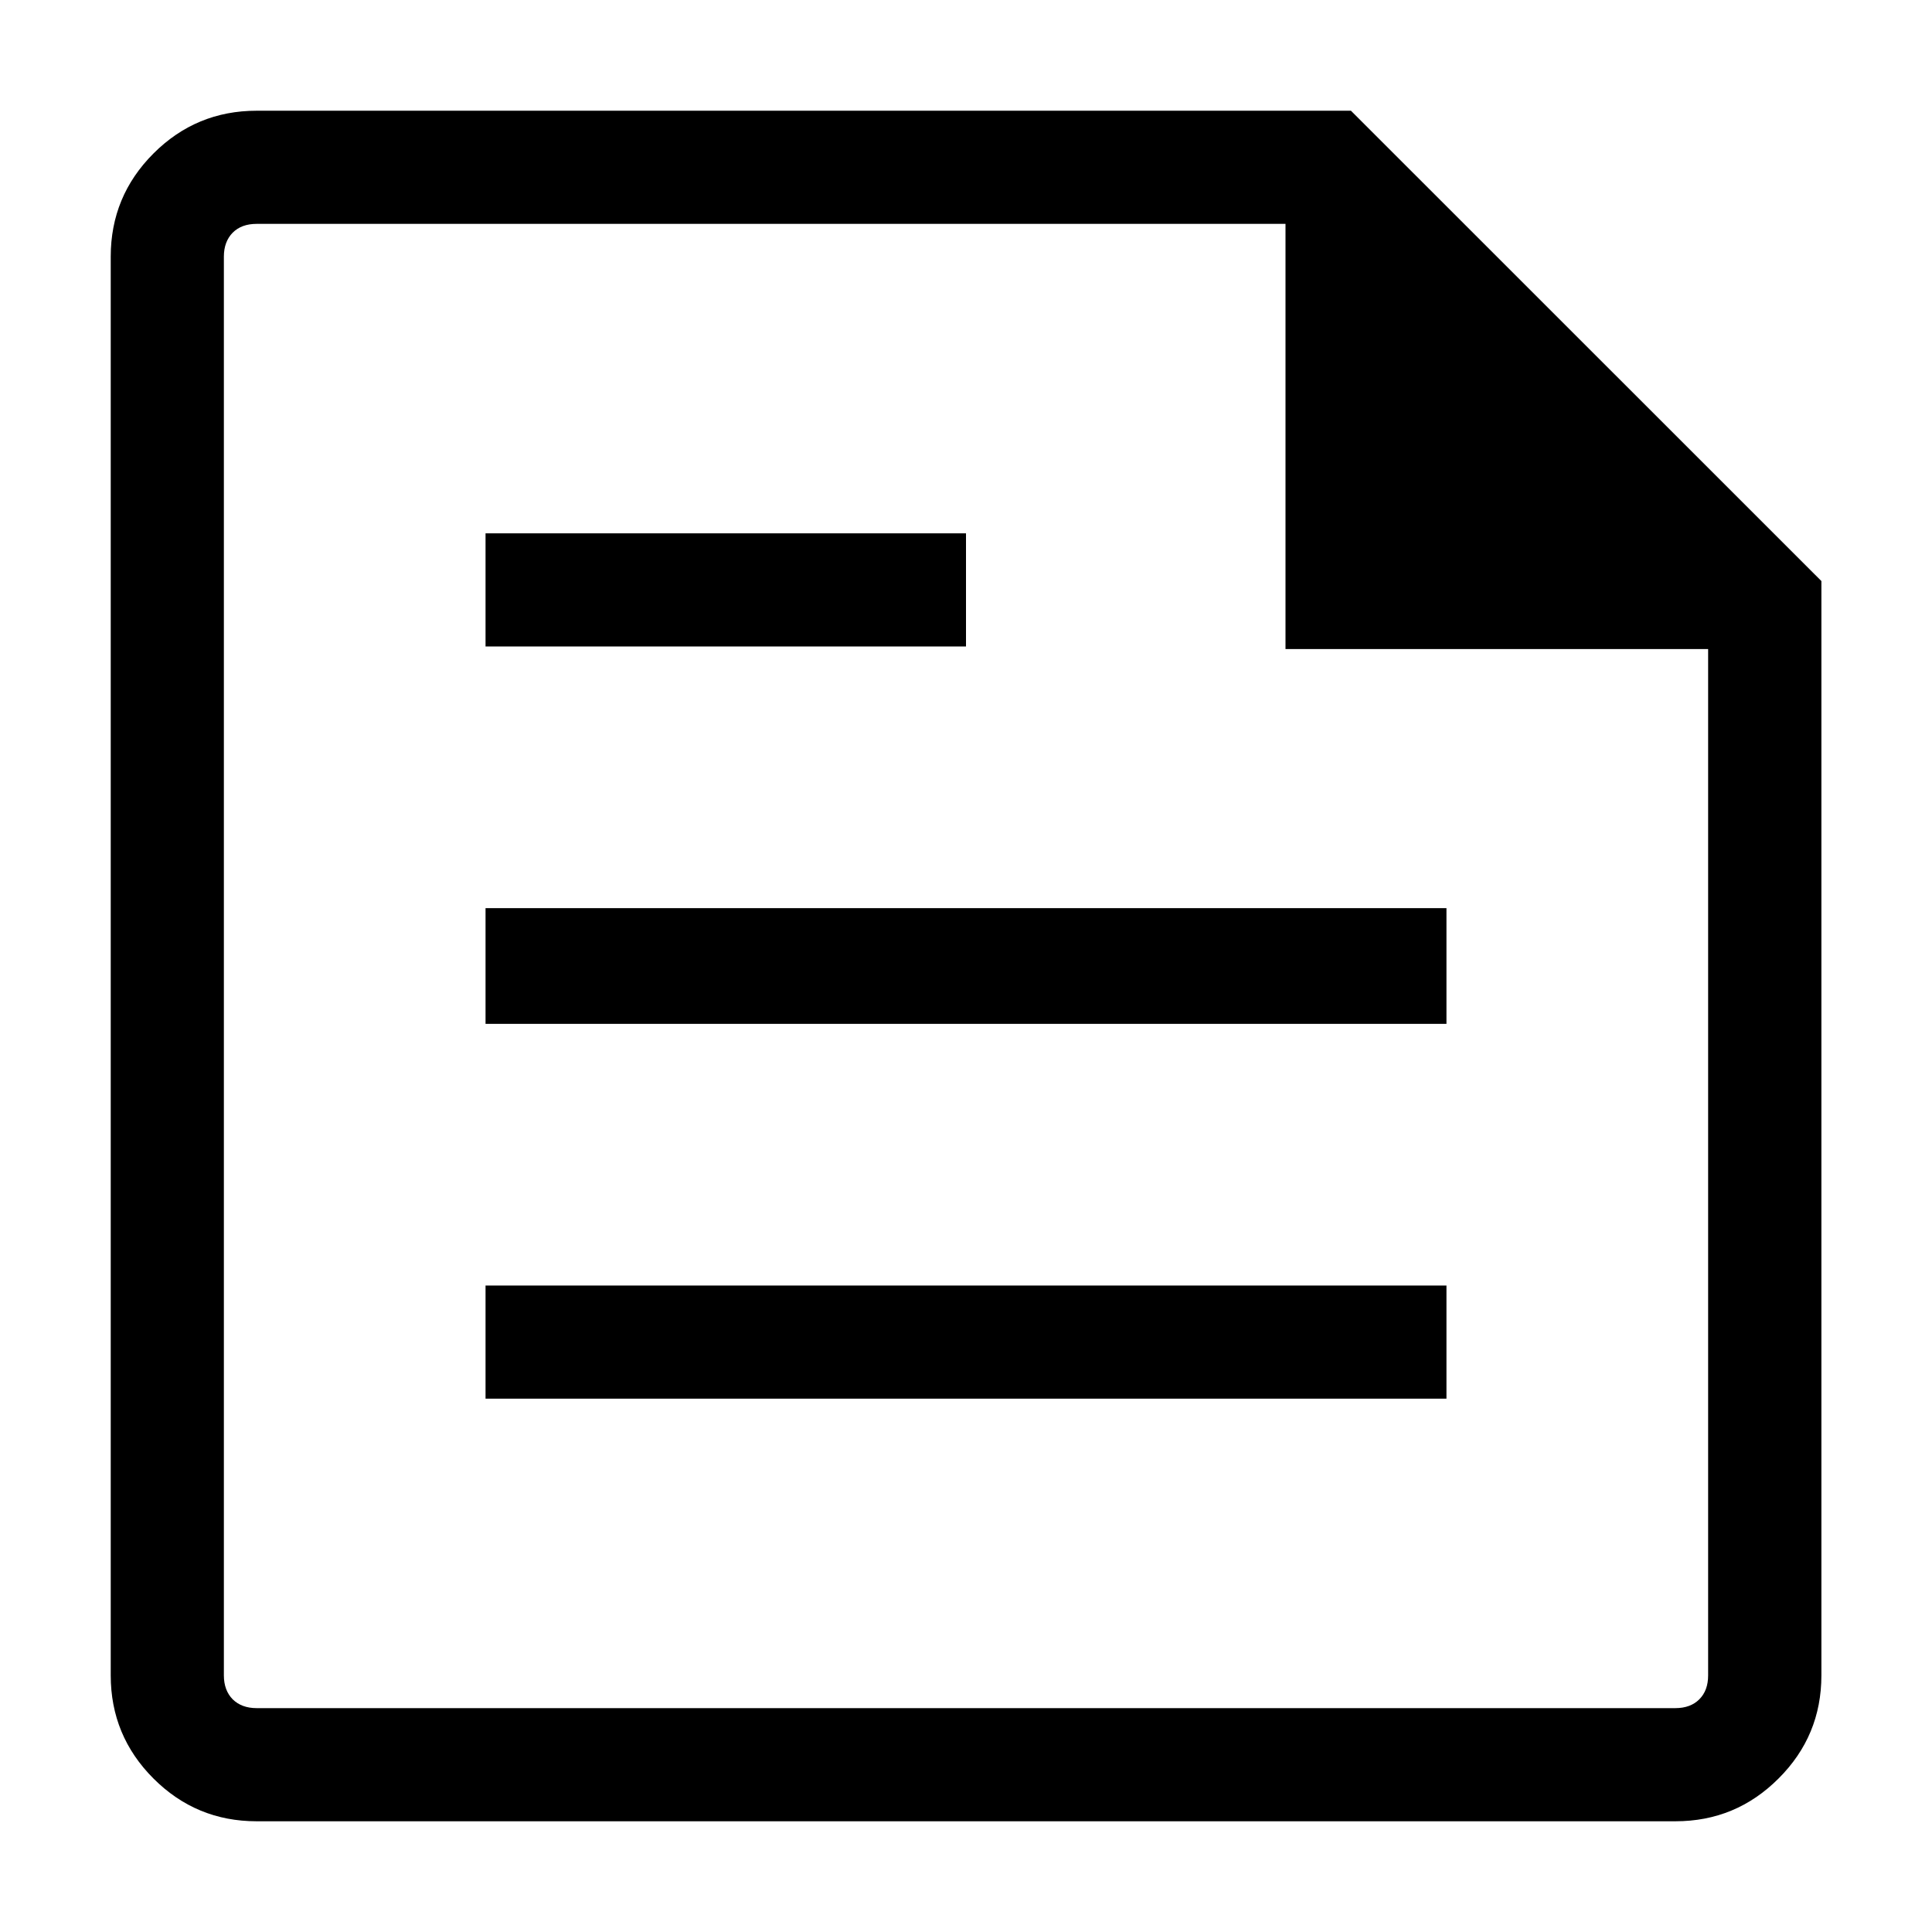 <svg width="16" height="16" viewBox="0 0 16 16" fill="none" xmlns="http://www.w3.org/2000/svg">
<path d="M2.125 15.083C1.792 15.083 1.507 14.965 1.271 14.729C1.035 14.493 0.917 14.208 0.917 13.875V2.125C0.917 1.792 1.035 1.507 1.271 1.271C1.507 1.035 1.792 0.917 2.125 0.917H11.188L15.084 4.812V13.875C15.084 14.208 14.966 14.493 14.729 14.729C14.493 14.965 14.209 15.083 13.875 15.083H2.125ZM2.125 14.146H13.875C13.959 14.146 14.025 14.121 14.073 14.073C14.122 14.024 14.146 13.958 14.146 13.875V5.375H10.646V1.854H2.125C2.042 1.854 1.976 1.878 1.927 1.927C1.879 1.976 1.854 2.042 1.854 2.125V13.875C1.854 13.958 1.879 14.024 1.927 14.073C1.976 14.121 2.042 14.146 2.125 14.146ZM4.021 11.583H11.979V10.646H4.021V11.583ZM4.021 5.354H8V4.417H4.021V5.354ZM4.021 8.479H11.979V7.521H4.021V8.479ZM1.854 1.854V5.375V1.854V14.146V1.854Z" fill="black"/>
</svg>
